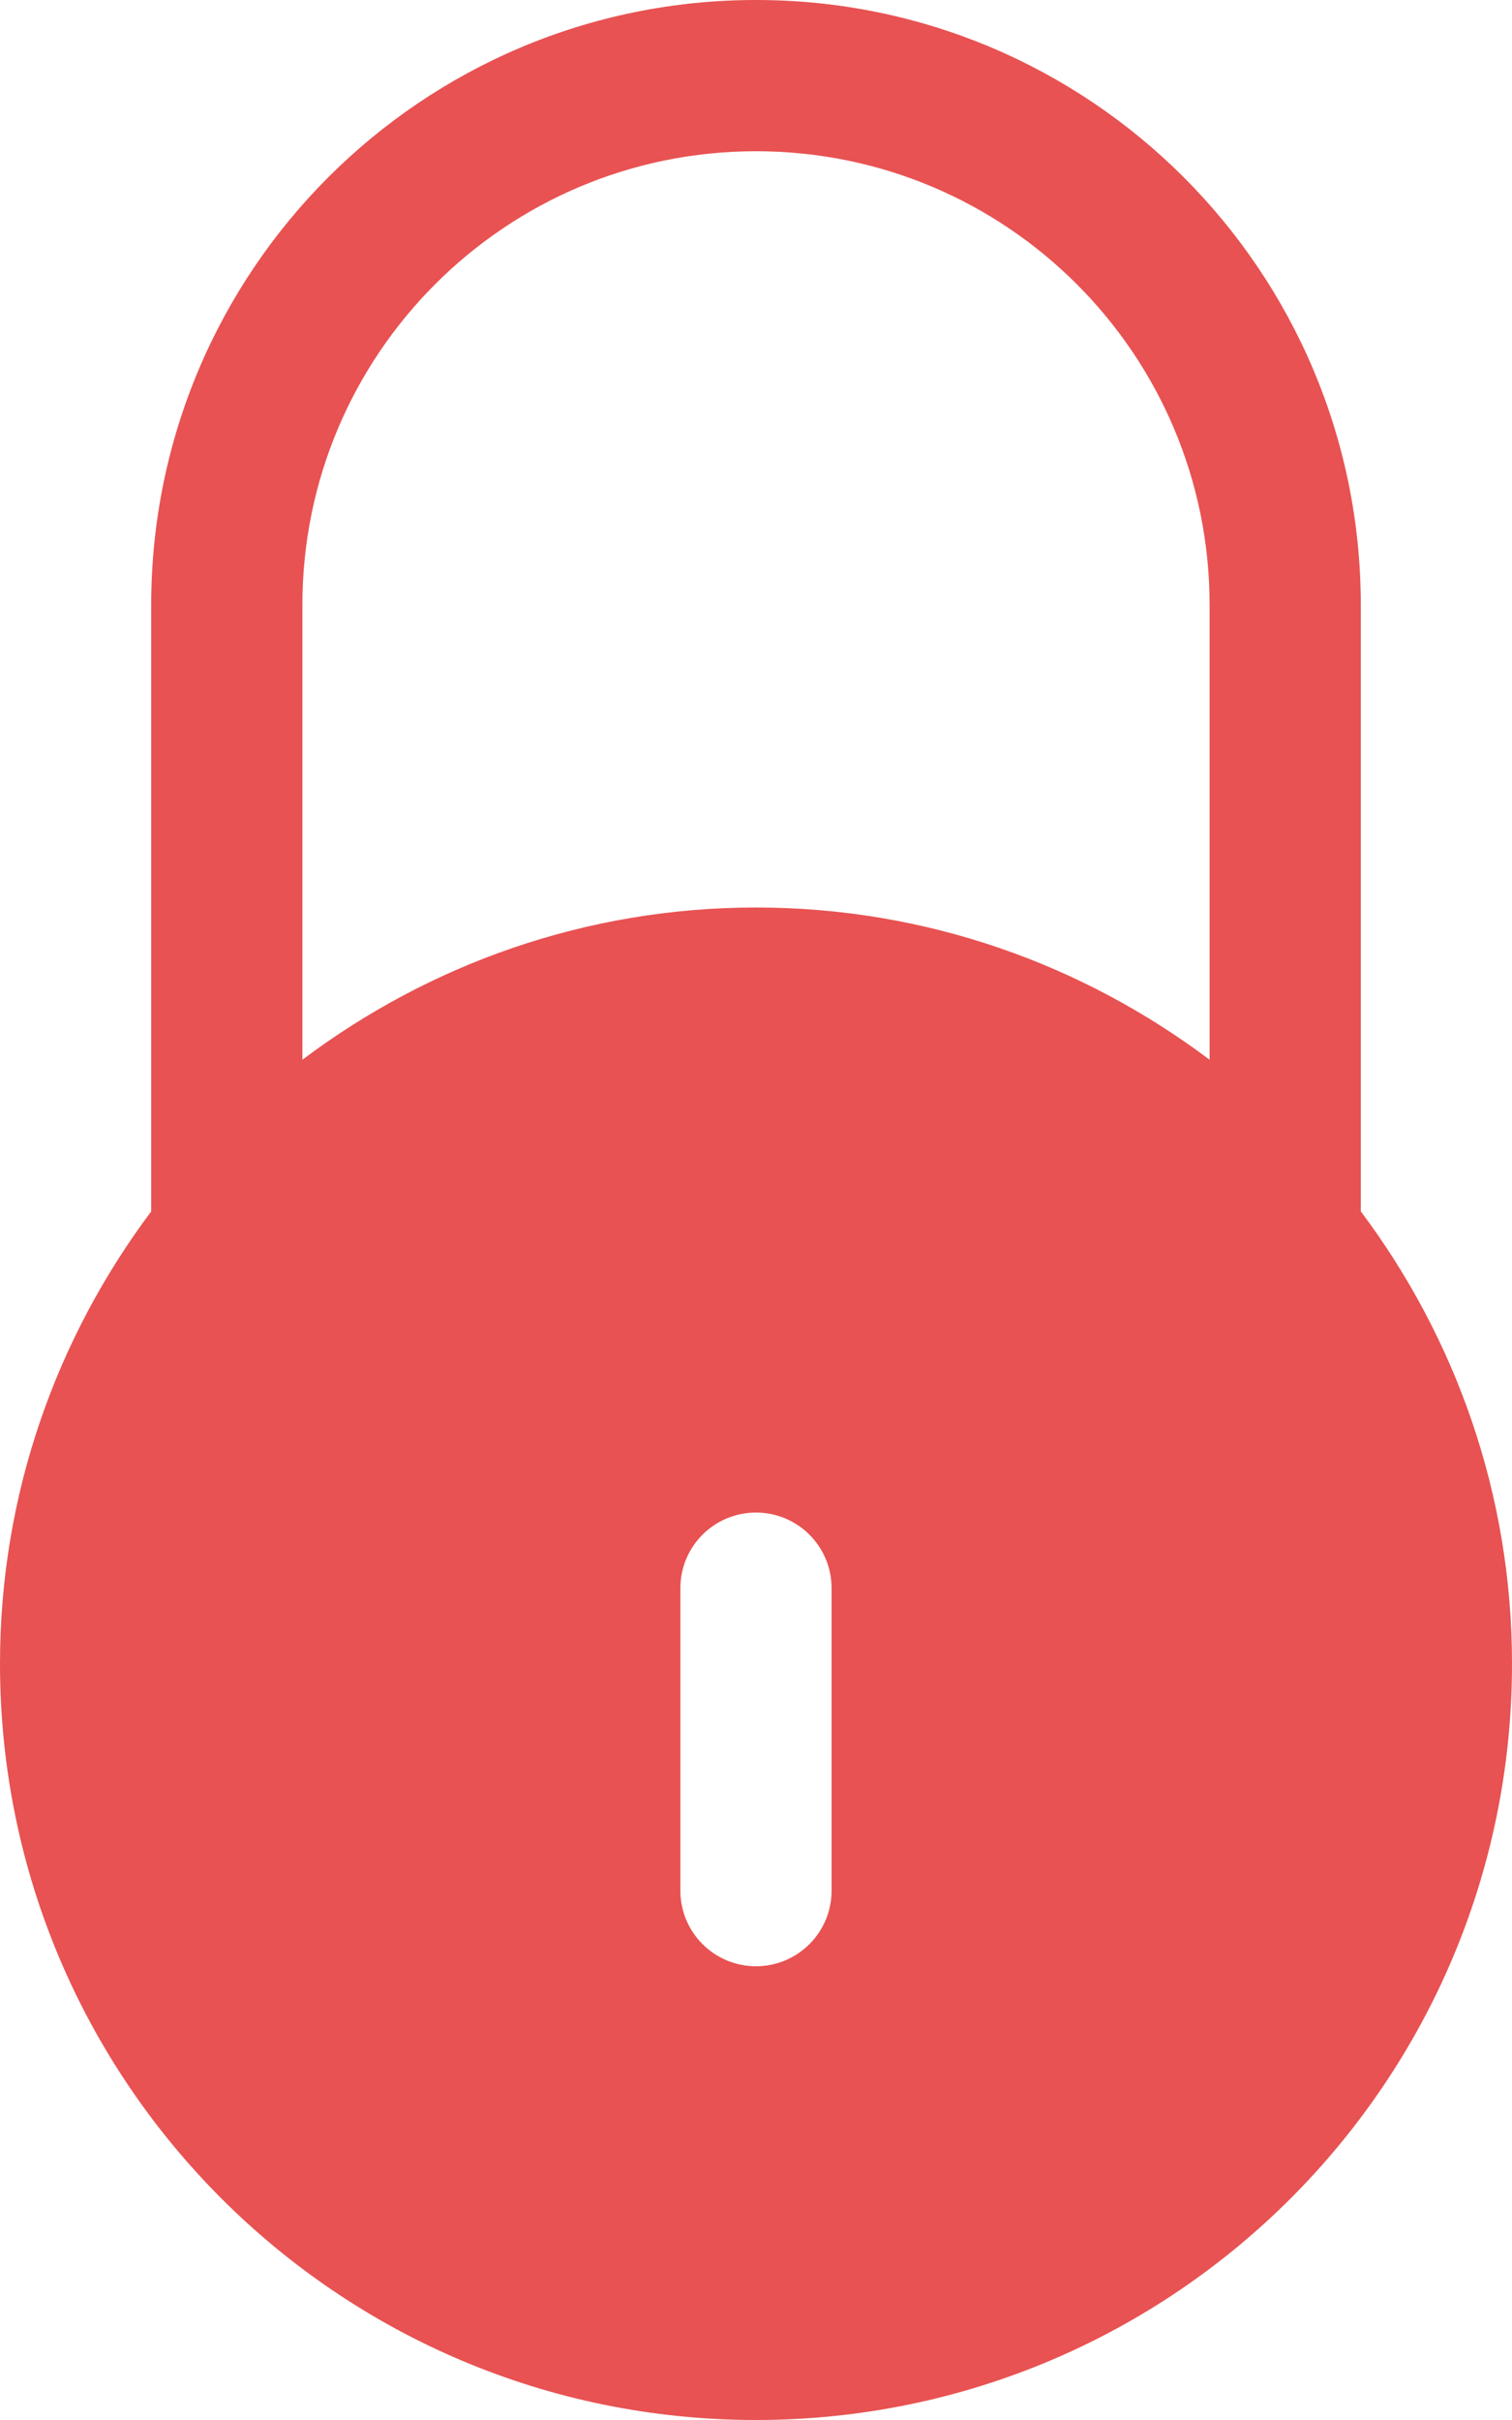<?xml version="1.0" encoding="utf-8"?>
<!-- Generator: Adobe Illustrator 16.0.0, SVG Export Plug-In . SVG Version: 6.00 Build 0)  -->
<!DOCTYPE svg PUBLIC "-//W3C//DTD SVG 1.1//EN" "http://www.w3.org/Graphics/SVG/1.1/DTD/svg11.dtd">
<svg version="1.1" id="Layer_1" xmlns="http://www.w3.org/2000/svg" xmlns:xlink="http://www.w3.org/1999/xlink" x="0px" y="0px"
	 width="25.75px" height="41.2px" viewBox="0 0 25.75 41.2" enable-background="new 0 0 25.75 41.2" xml:space="preserve">
<path fill="#E85252" d="M23.175,20.623V10.3c0-5.689-4.612-10.3-10.3-10.3c-5.688,0-10.3,4.611-10.3,10.3v10.324
	C0.965,22.773,0,25.433,0,28.325C0,35.436,5.764,41.2,12.875,41.2c7.111,0,12.875-5.764,12.875-12.875
	C25.75,25.433,24.785,22.772,23.175,20.623z M14.162,32.188c0,0.711-0.576,1.287-1.287,1.287s-1.288-0.576-1.288-1.287v-5.15
	c0-0.711,0.576-1.287,1.288-1.287c0.711,0,1.287,0.576,1.287,1.287V32.188z M20.6,18.042c-2.154-1.62-4.822-2.592-7.725-2.592
	c-2.903,0-5.572,0.972-7.725,2.592V10.3c0-4.267,3.458-7.725,7.725-7.725c4.266,0,7.725,3.458,7.725,7.725V18.042z"/>
</svg>
